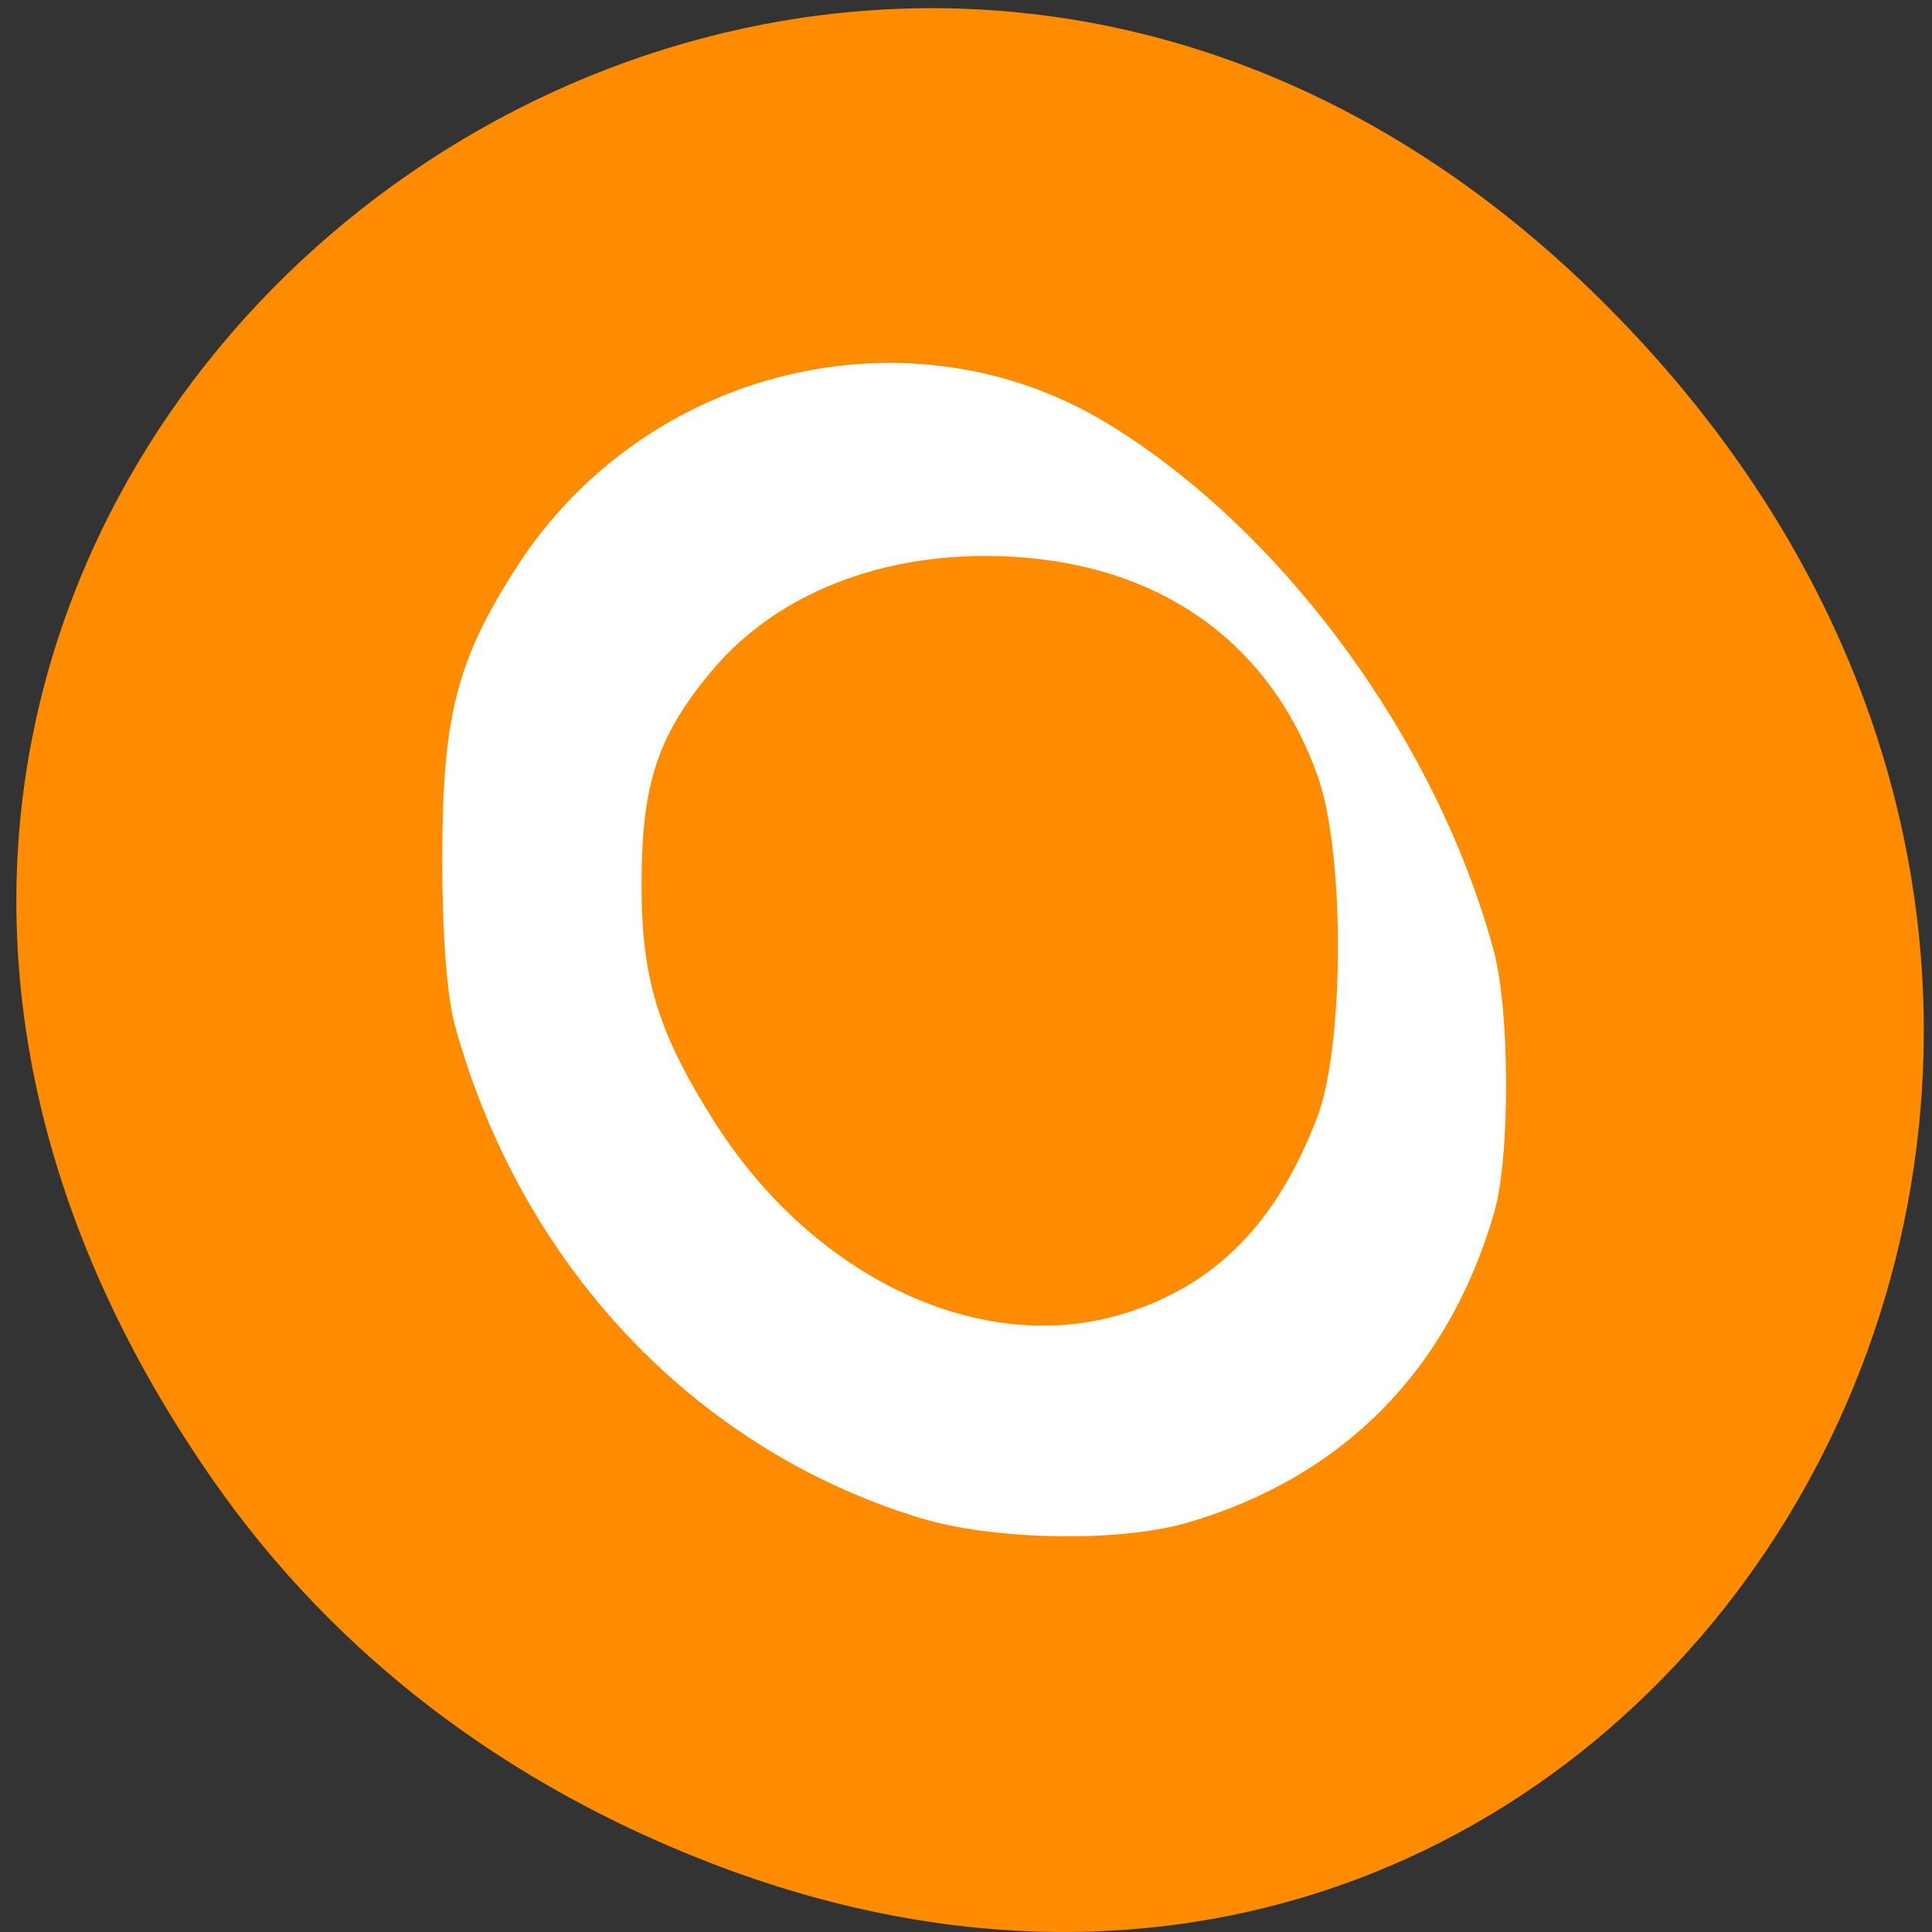 <svg xmlns="http://www.w3.org/2000/svg" viewBox="0 0 256 256"><rect x="0" y="0" width="256" height="256" fill="#333333" stroke="none"/><defs><clipPath><path d="m 27.707 56.824 h 82.29 v 139.69 h -82.29"/></clipPath><clipPath><path d="m 74 56.824 h 129 v 139.69 h -129"/></clipPath><clipPath><path d="m 148 97 h 77.63 v 24 h -77.62"/></clipPath><clipPath><rect rx="6" height="80" width="84" y="6" x="6" style="fill:#fff"/></clipPath><clipPath><path d="m 171 132 h 54.625 v 24 h -54.625"/></clipPath><clipPath><path d="M 0,64 H64 V128 H0 z"/></clipPath><clipPath><rect rx="6" height="80" width="84" y="6" x="6" style="fill:#fff"/></clipPath></defs><g transform="translate(-1.086 -795.28)" style="color:#000"><path d="m 29.29 991.37 c -90.88 -130.38 76.957 -262.48 184.02 -156.25 100.87 100.08 7.354 255.59 -118.17 206.98 c -26.19 -10.142 -49.17 -26.8 -65.852 -50.732 z" style="fill:#ff8c00"/><path d="m 123.07 996.44 c -29.838 -9.08 -52.872 -33.405 -61.66 -65.12 -1.124 -4.059 -1.74 -12.212 -1.718 -22.765 0.038 -18.444 1.939 -25.813 9.825 -38.09 17.05 -26.529 52.22 -35.04 78.45 -18.989 23.22 14.21 43.486 41.904 51.03 69.72 2.177 8.03 2.215 27.357 0.068 34.779 -6.04 20.864 -20.03 35.02 -40.585 41.05 -9.04 2.652 -25.663 2.374 -35.411 -0.592 z m 27.05 -27.13 c 12.09 -3.782 20.17 -12.01 25.497 -25.973 3.637 -9.525 3.68 -35.08 0.077 -45.21 -6.114 -17.18 -19.967 -27.462 -39.05 -28.98 -16.973 -1.35 -32.11 4.15 -41.2 14.972 -7.115 8.469 -9.26 14.799 -9.349 27.597 -0.09 12.976 2.02 20.08 9.503 31.975 13.196 20.984 35.633 31.526 54.52 25.616 z" style="fill:#fff"/></g></svg>